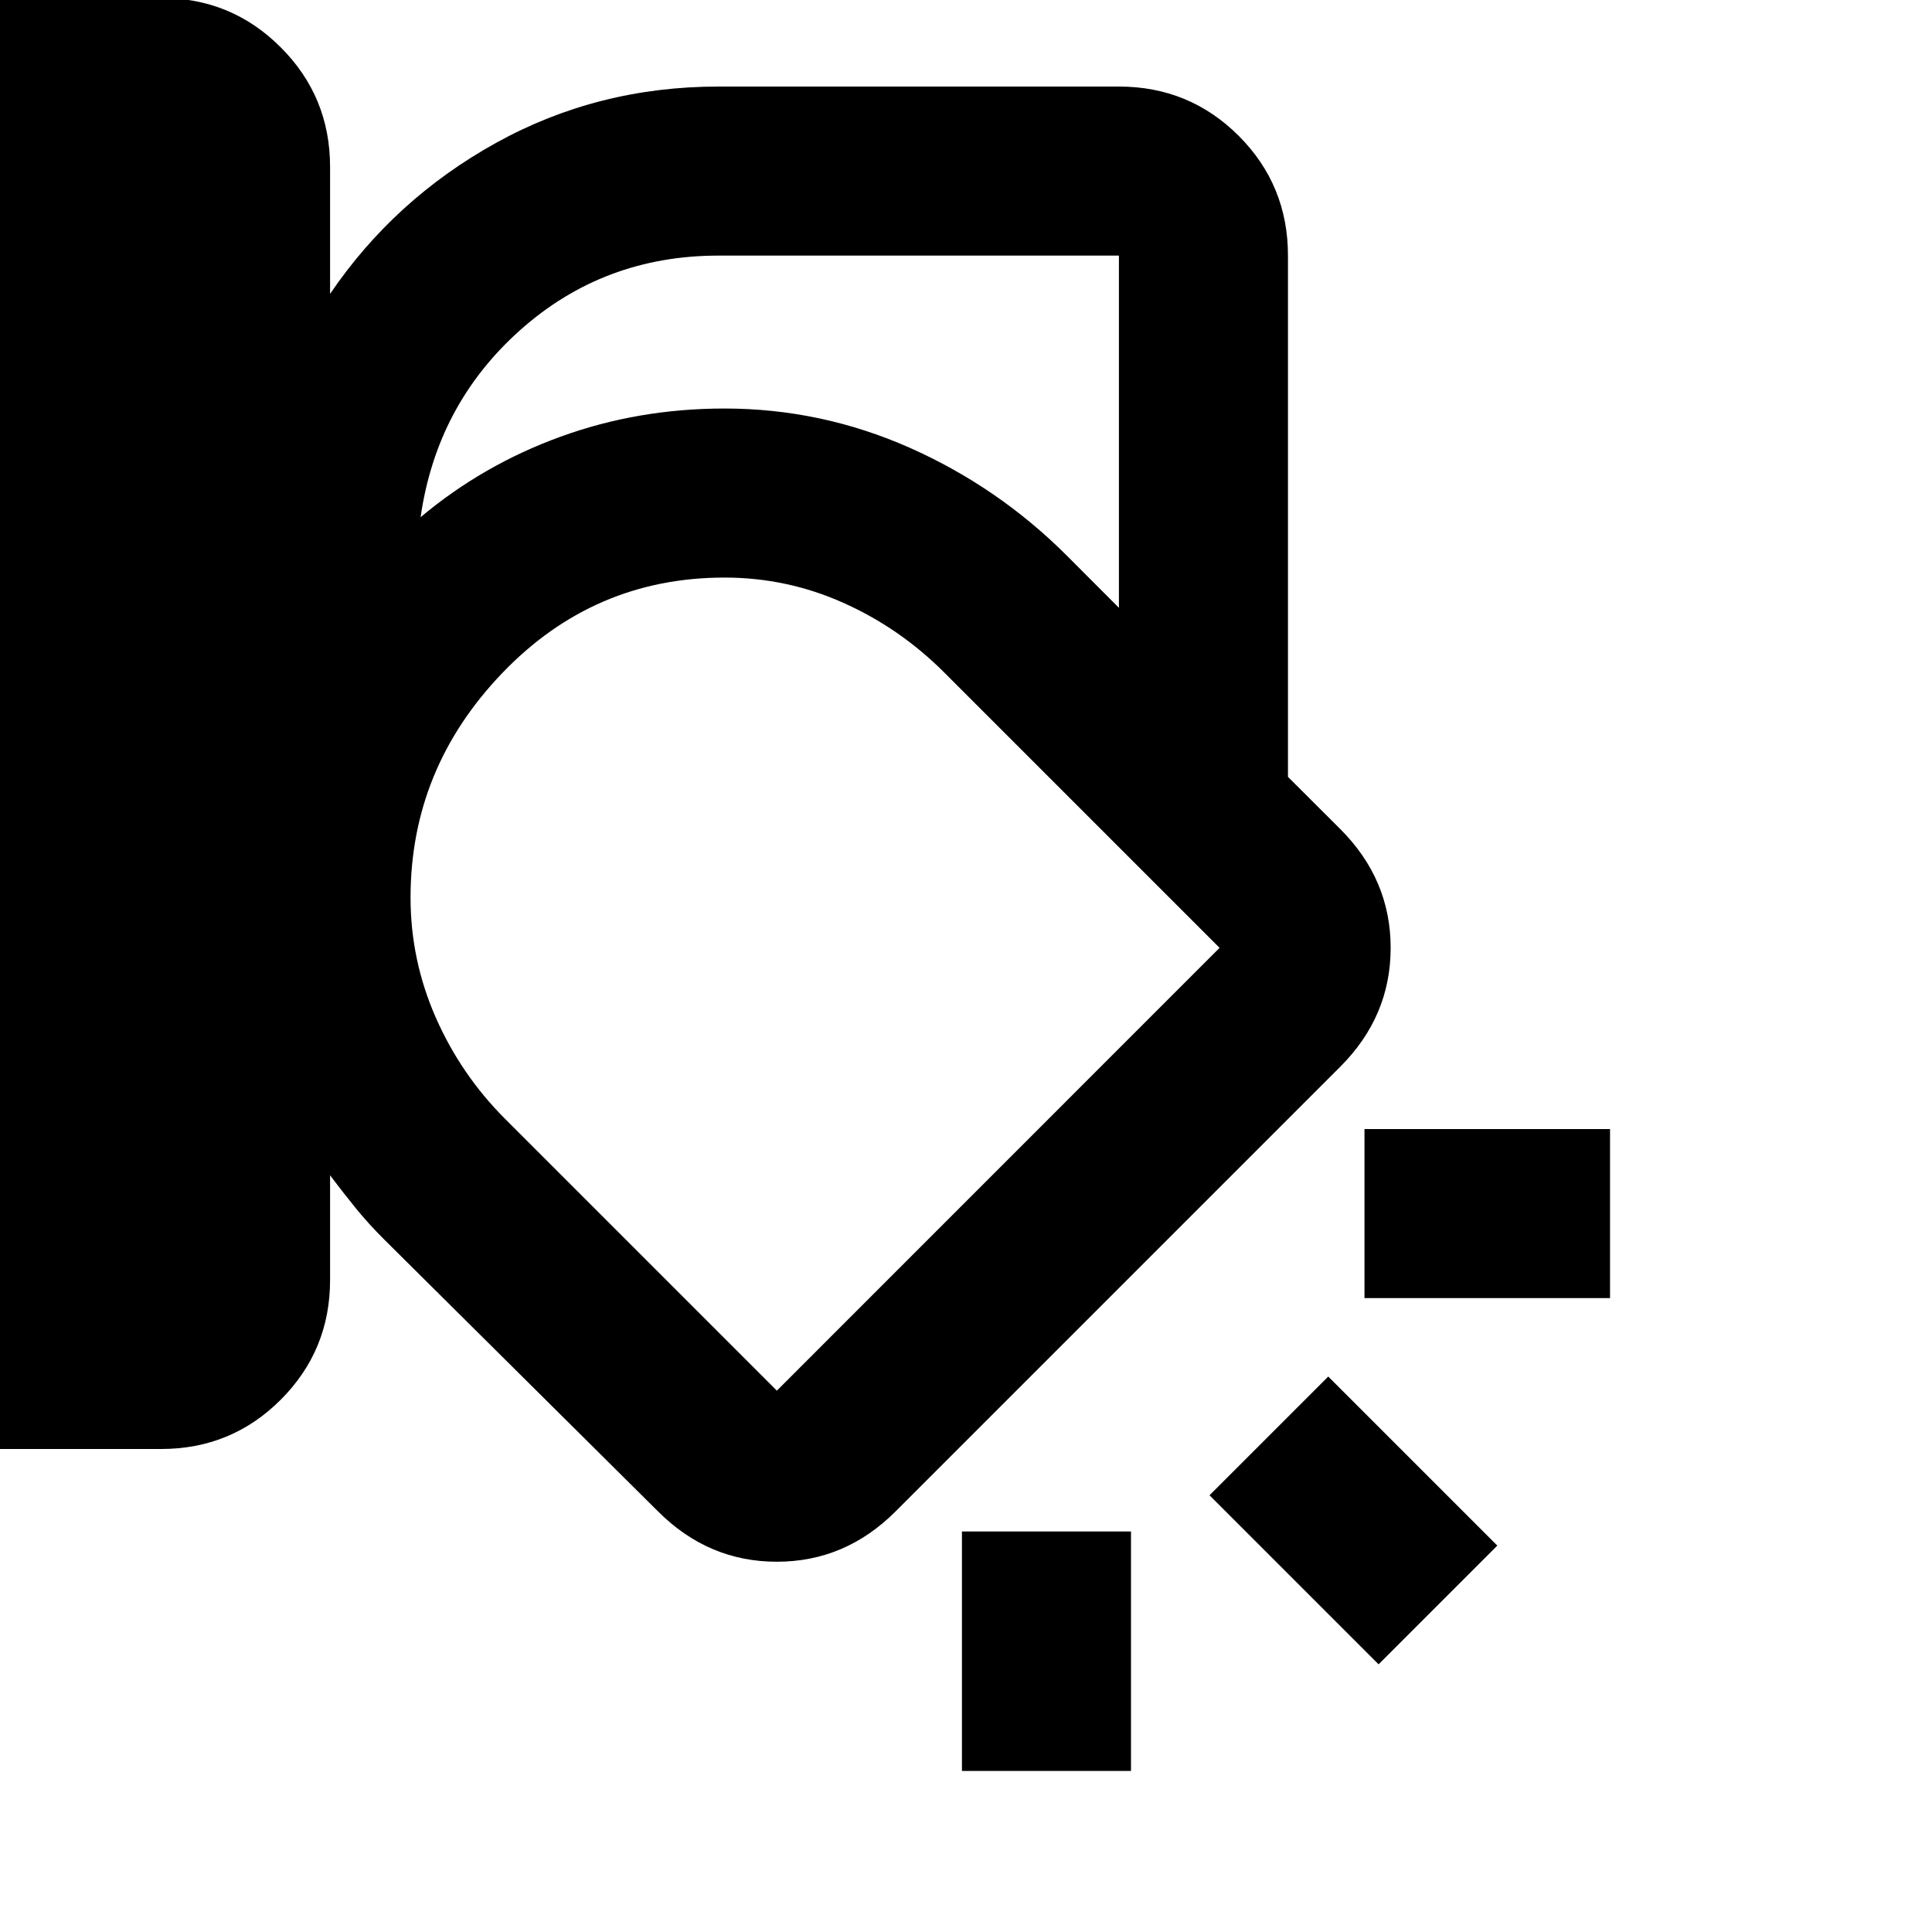 <svg xmlns="http://www.w3.org/2000/svg" height="20" width="20"><path d="M0 15V-0.021H1.667Q2.396 -0.021 2.906 0.49Q3.417 1 3.417 1.729V3.042Q4.083 2.062 5.135 1.479Q6.188 0.896 7.438 0.896H11.583Q12.312 0.896 12.823 1.406Q13.333 1.917 13.333 2.646V8.042L13.875 8.583Q14.396 9.104 14.396 9.812Q14.396 10.521 13.875 11.042L9.271 15.646Q8.75 16.167 8.042 16.167Q7.333 16.167 6.812 15.646L3.979 12.833Q3.812 12.667 3.677 12.5Q3.542 12.333 3.417 12.167V13.25Q3.417 13.979 2.906 14.49Q2.396 15 1.667 15ZM7.438 2.646Q6.25 2.646 5.385 3.417Q4.521 4.188 4.354 5.354Q4.354 5.354 4.354 5.354Q4.354 5.354 4.354 5.354Q5 4.812 5.802 4.521Q6.604 4.229 7.5 4.229Q8.5 4.229 9.417 4.635Q10.333 5.042 11.042 5.75L11.583 6.292V2.646Q11.583 2.646 11.583 2.646Q11.583 2.646 11.583 2.646ZM4.25 9.292Q4.25 9.938 4.51 10.531Q4.771 11.125 5.229 11.583L8.042 14.396Q8.042 14.396 8.042 14.396Q8.042 14.396 8.042 14.396L12.625 9.812Q12.625 9.812 12.625 9.812Q12.625 9.812 12.625 9.812L9.771 6.958Q9.312 6.5 8.729 6.24Q8.146 5.979 7.5 5.979Q6.146 5.979 5.198 6.969Q4.25 7.958 4.25 9.292ZM16.667 13.438H14.125V11.688H16.667ZM14.271 17.229 12.521 15.479 13.75 14.25 15.5 16ZM9.958 18.333V15.854H11.708V18.333ZM8.438 10.188Q8.438 10.188 8.438 10.188Q8.438 10.188 8.438 10.188Q8.438 10.188 8.438 10.188Q8.438 10.188 8.438 10.188Q8.438 10.188 8.438 10.188Q8.438 10.188 8.438 10.188Q8.438 10.188 8.438 10.188Q8.438 10.188 8.438 10.188Q8.438 10.188 8.438 10.188Q8.438 10.188 8.438 10.188Z"/></svg>